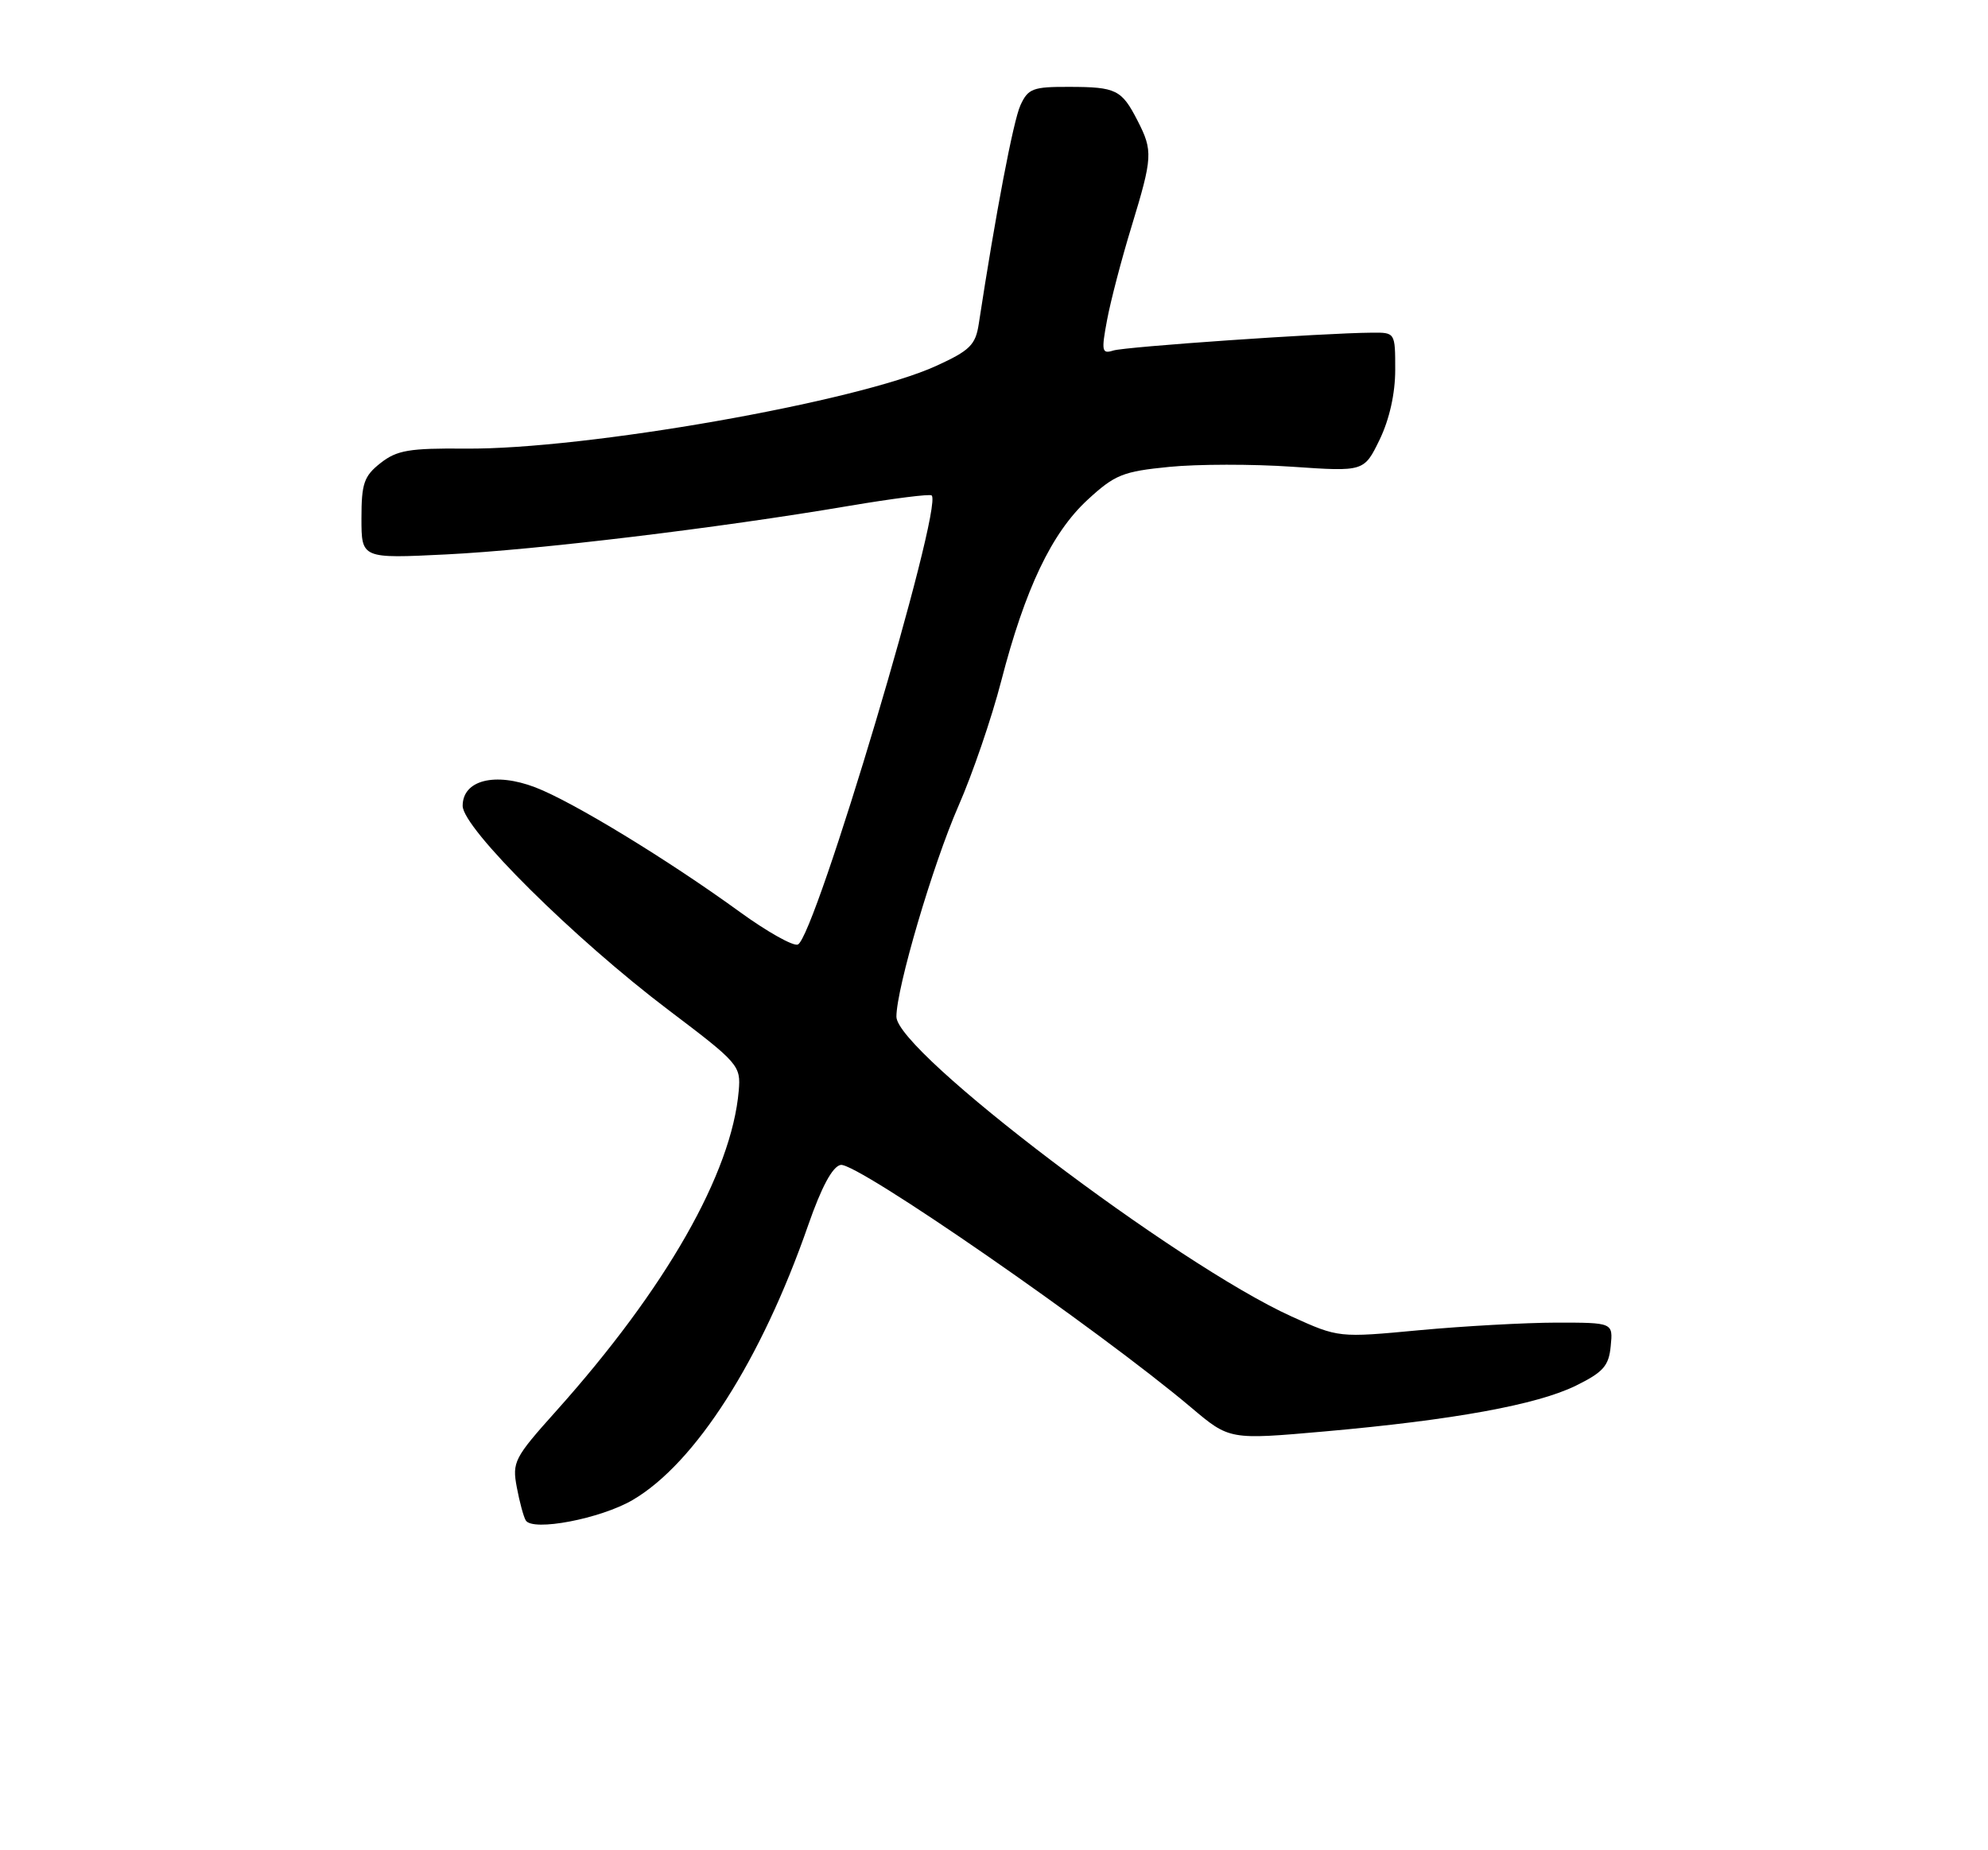 <?xml version="1.0" encoding="UTF-8" standalone="no"?>
<!DOCTYPE svg PUBLIC "-//W3C//DTD SVG 1.1//EN" "http://www.w3.org/Graphics/SVG/1.1/DTD/svg11.dtd" >
<svg xmlns="http://www.w3.org/2000/svg" xmlns:xlink="http://www.w3.org/1999/xlink" version="1.1" viewBox="0 0 275 256">
 <g >
 <path fill="currentColor"
d=" M 87.52 207.54 C 96.19 202.46 105.32 188.16 111.80 169.51 C 113.65 164.20 115.16 161.40 116.29 161.18 C 118.49 160.76 151.92 183.90 164.79 194.76 C 170.07 199.22 170.07 199.22 183.20 198.06 C 201.03 196.48 212.61 194.37 218.00 191.72 C 221.79 189.85 222.55 188.98 222.81 186.25 C 223.13 183.00 223.13 183.00 215.31 183.00 C 211.02 183.01 202.48 183.48 196.34 184.05 C 185.17 185.10 185.17 185.10 178.66 182.15 C 162.73 174.92 124.00 145.53 124.00 140.67 C 124.01 136.70 129.04 119.61 132.59 111.50 C 134.52 107.10 137.18 99.34 138.49 94.26 C 141.80 81.46 145.48 73.73 150.45 69.15 C 154.22 65.67 155.34 65.23 161.73 64.60 C 165.63 64.21 173.29 64.20 178.76 64.58 C 188.69 65.26 188.69 65.26 190.85 60.82 C 192.20 58.02 193.00 54.45 193.00 51.18 C 193.00 46.00 193.00 46.00 189.75 46.03 C 182.96 46.08 155.67 47.97 154.00 48.50 C 152.42 49.00 152.33 48.59 153.14 44.28 C 153.63 41.65 155.15 35.83 156.52 31.36 C 159.45 21.73 159.50 20.88 157.36 16.70 C 155.16 12.41 154.41 12.03 147.91 12.02 C 142.87 12.00 142.21 12.25 141.15 14.58 C 140.17 16.73 137.73 29.53 135.39 44.83 C 134.95 47.72 134.16 48.50 129.52 50.62 C 118.67 55.59 80.97 62.22 64.39 62.07 C 56.61 62.00 54.90 62.29 52.64 64.07 C 50.35 65.87 50.00 66.89 50.00 71.72 C 50.00 77.29 50.00 77.29 61.75 76.71 C 74.24 76.09 99.35 73.07 117.48 69.99 C 123.52 68.97 128.65 68.32 128.88 68.55 C 130.51 70.17 112.74 129.78 110.36 130.69 C 109.71 130.94 106.10 128.91 102.34 126.18 C 92.42 118.97 79.18 110.90 74.05 108.94 C 68.46 106.80 64.00 107.94 64.00 111.50 C 64.00 114.58 79.41 129.87 92.50 139.77 C 102.19 147.10 102.49 147.44 102.19 150.92 C 101.21 162.32 92.12 178.27 76.91 195.26 C 71.13 201.71 70.83 202.29 71.49 205.79 C 71.87 207.82 72.43 209.88 72.73 210.37 C 73.69 211.93 83.08 210.14 87.52 207.54 Z "/>
</g>
</svg>